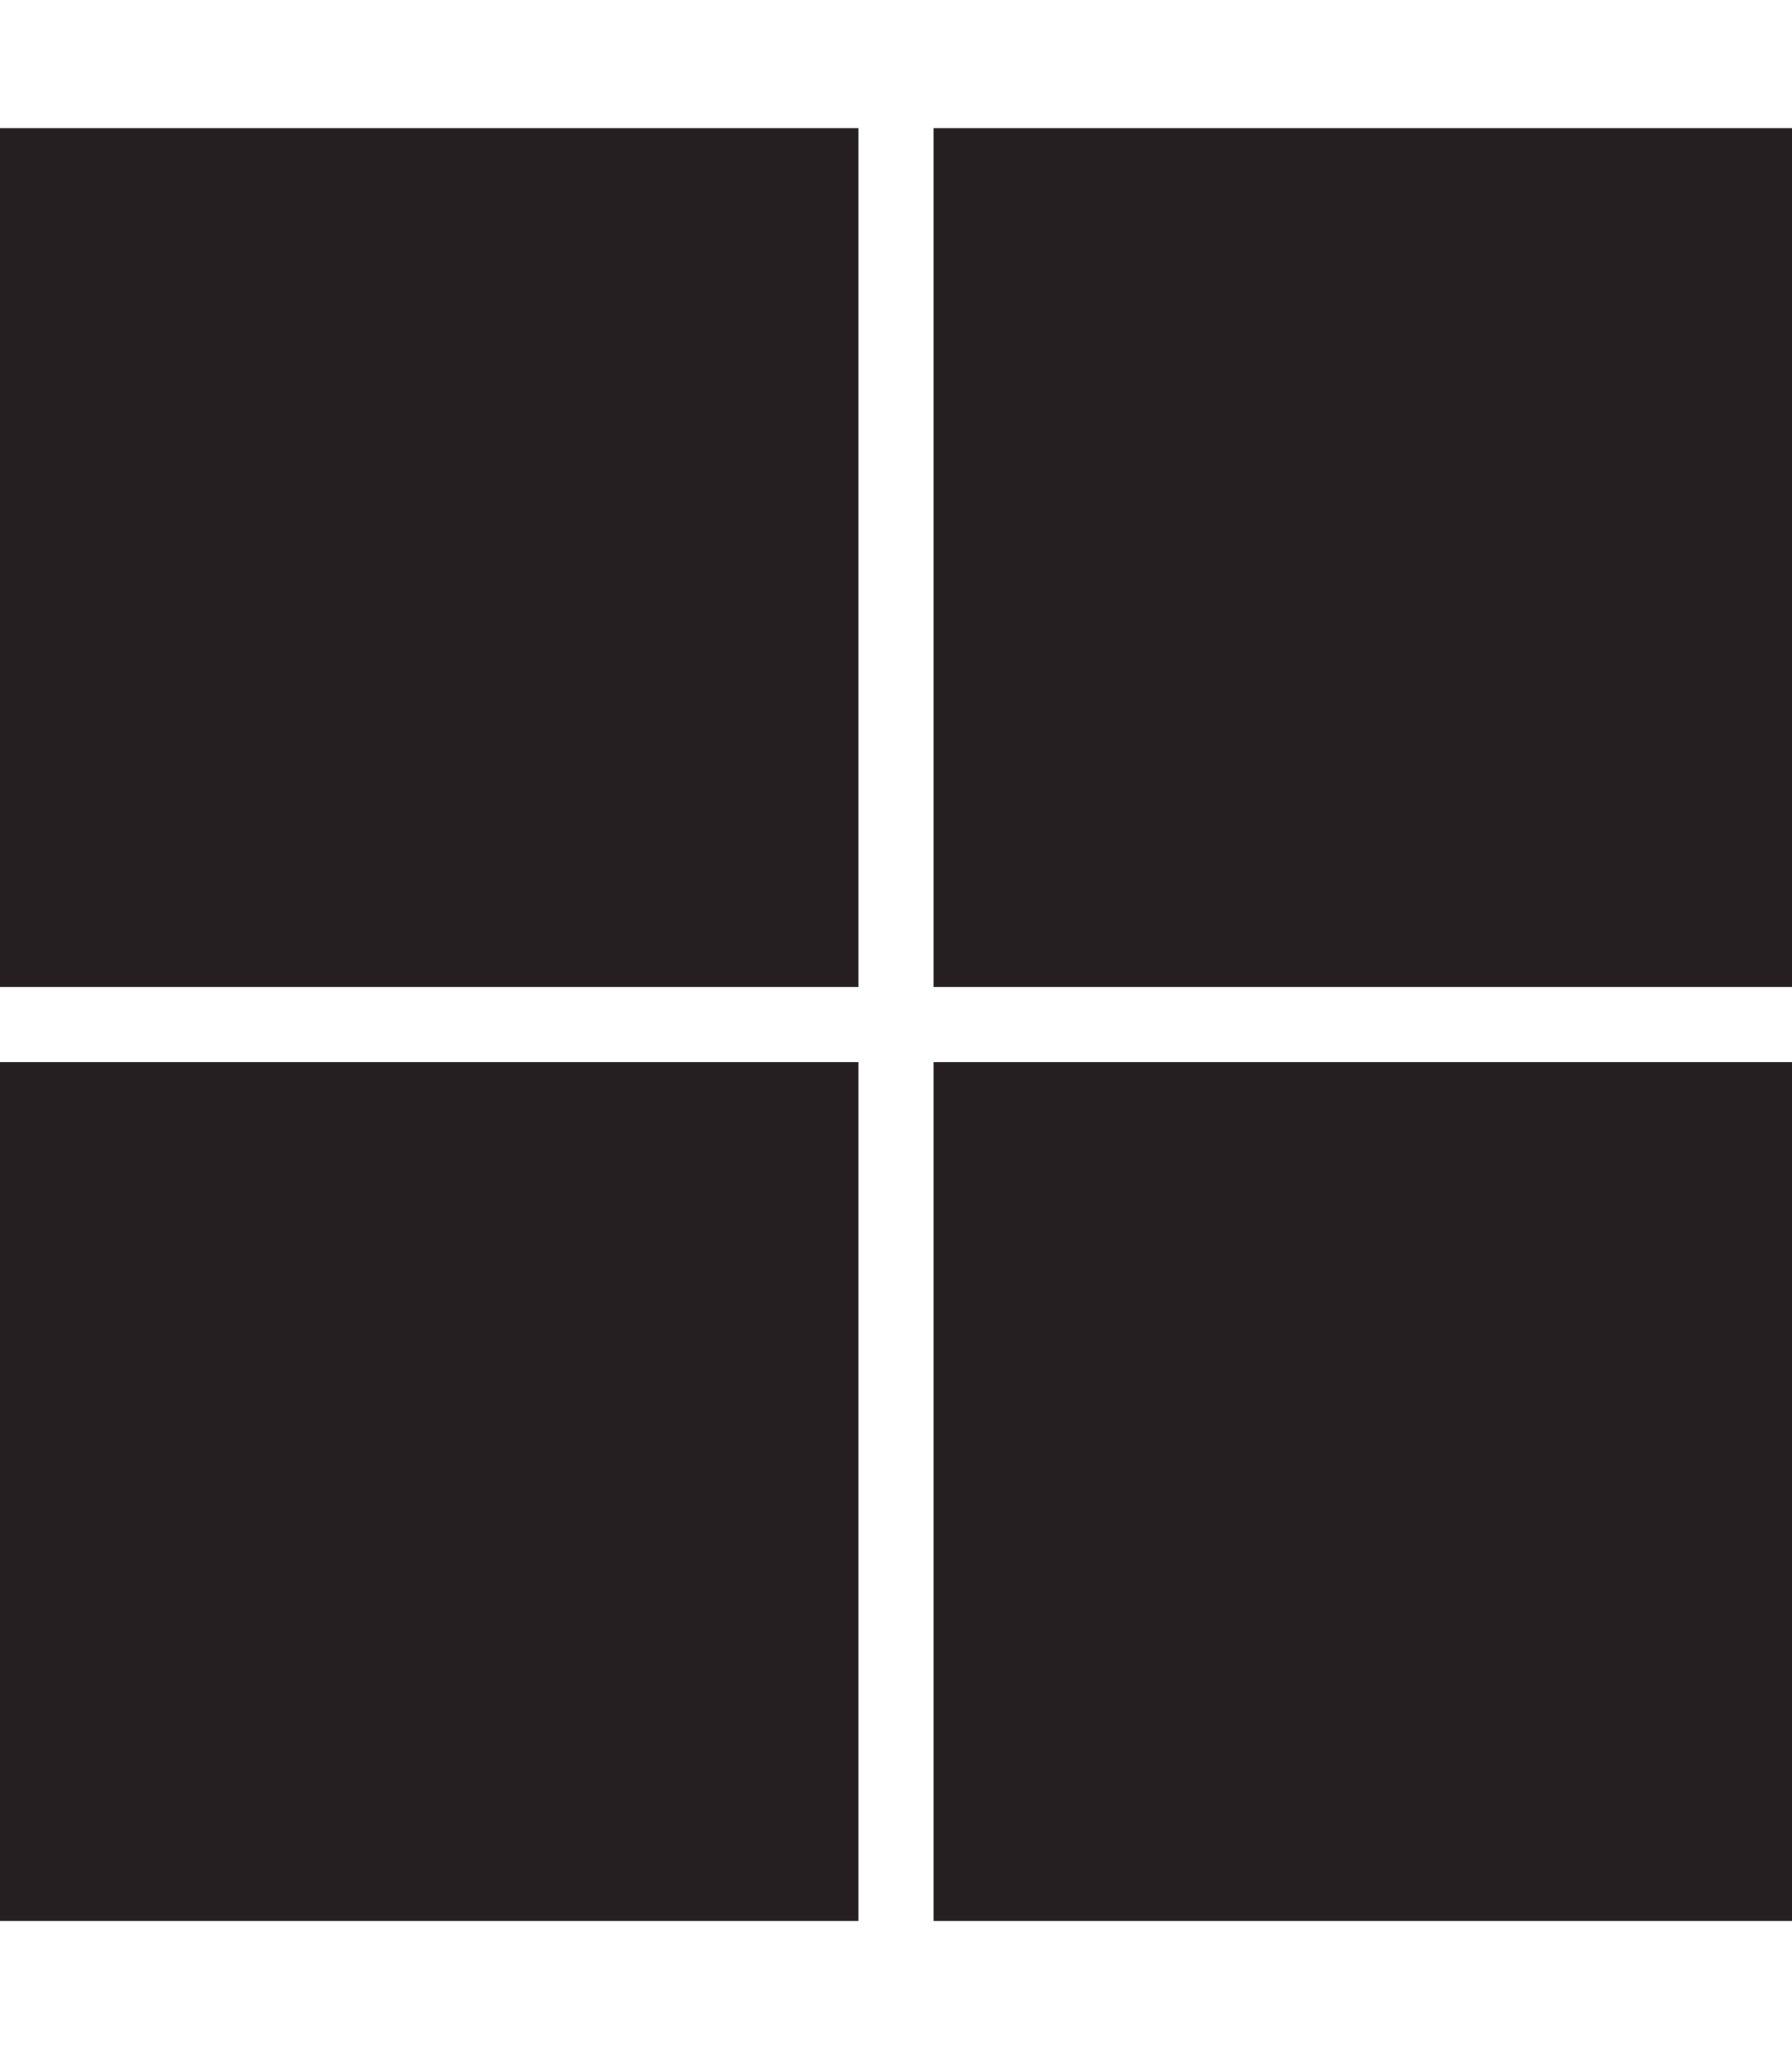 <svg width="56" height="64" viewBox="0 0 56 64" fill="none" xmlns="http://www.w3.org/2000/svg">
<g id="microsoft 1">
<path id="Vector" d="M0 4H26.825V30.825H0V4ZM29.175 4H56V30.825H29.175V4ZM0 33.175H26.825V60H0V33.175ZM29.175 33.175H56V60H29.175V33.175Z" fill="#261F22"/>
</g>
</svg>
